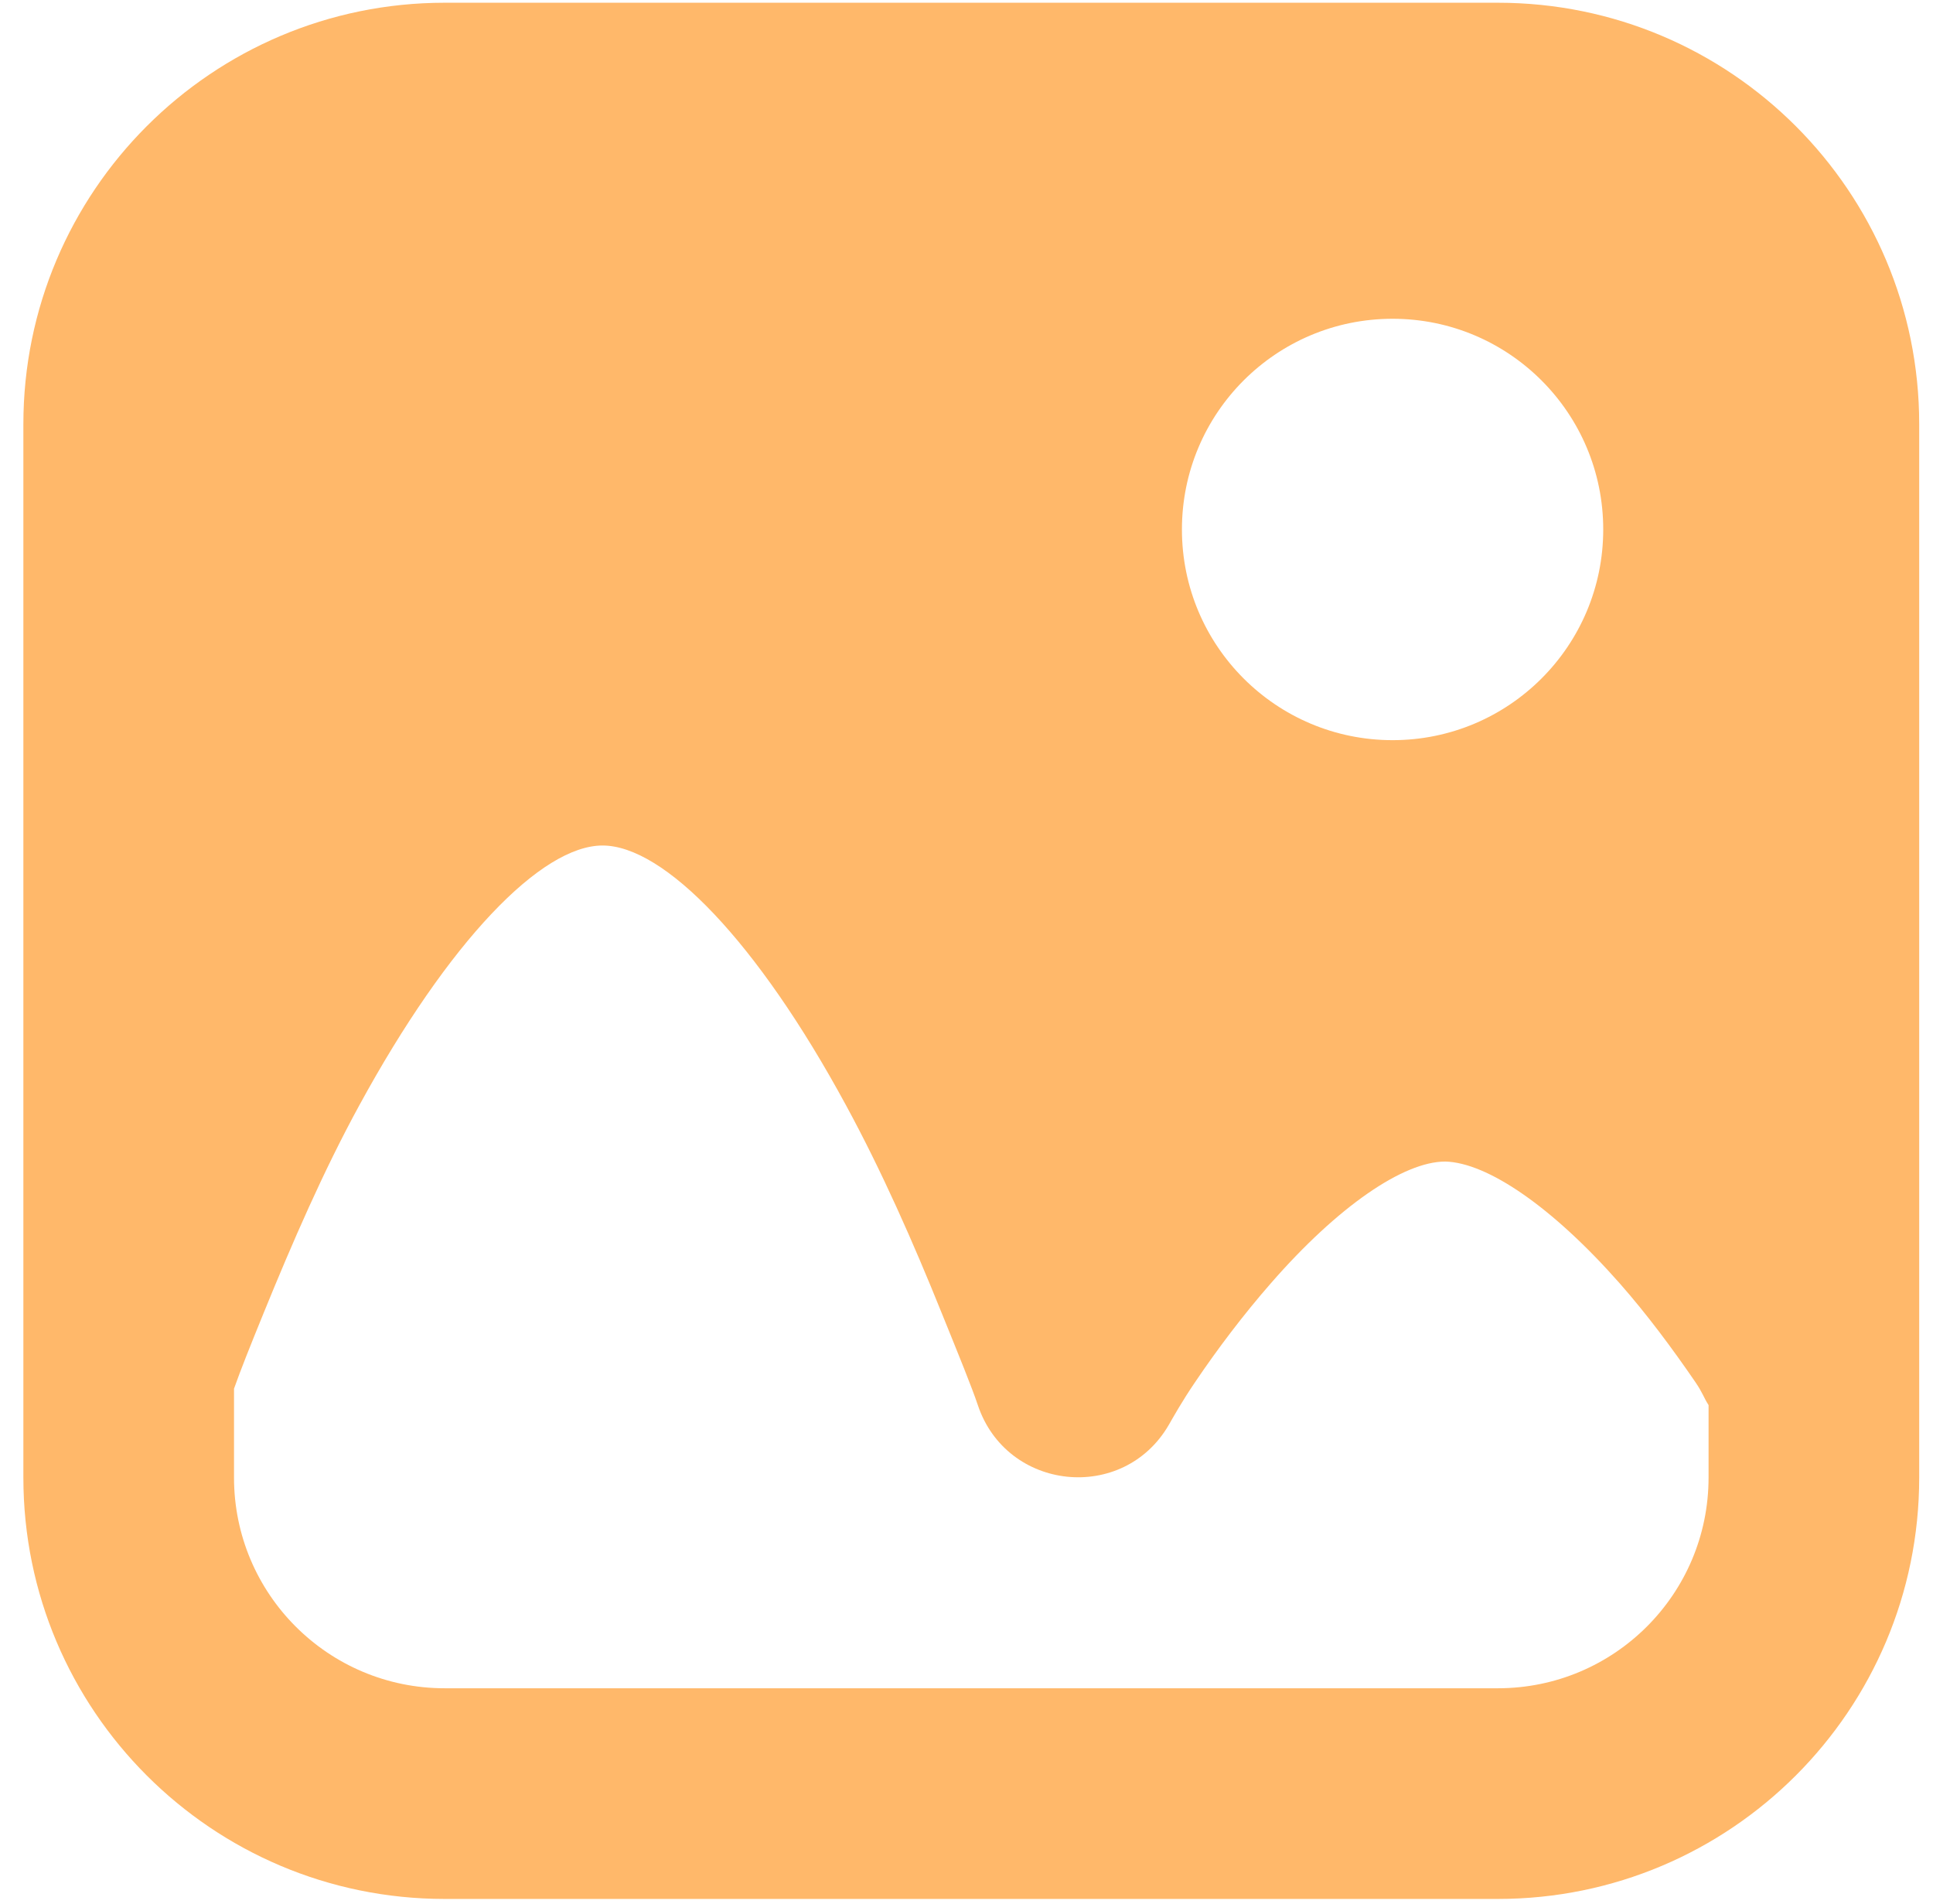 <svg width="65" height="64" viewBox="0 0 65 64" fill="none" xmlns="http://www.w3.org/2000/svg">
<path d="M14.953 0.092C7.129 0.092 0.786 6.435 0.786 14.259V49.676C0.786 57.499 7.129 63.842 14.953 63.842H50.369C58.193 63.842 64.536 57.499 64.536 49.676V14.259C64.536 6.435 58.193 0.092 50.369 0.092H14.953ZM46.828 10.717C50.741 10.717 53.911 13.887 53.911 17.801C53.911 21.714 50.741 24.884 46.828 24.884C42.914 24.884 39.744 21.714 39.744 17.801C39.744 13.887 42.914 10.717 46.828 10.717ZM20.265 28.426C22.326 28.429 25.457 31.638 28.454 37.17C29.644 39.359 30.71 41.771 31.666 44.144C32.24 45.56 32.682 46.644 32.881 47.239C33.848 50.133 37.772 50.543 39.302 47.905C39.454 47.643 39.73 47.14 40.187 46.467C40.952 45.334 41.823 44.186 42.733 43.145C45.007 40.538 47.203 39.051 48.599 39.051C50.012 39.086 52.193 40.57 54.464 43.145C55.384 44.19 56.234 45.334 57.01 46.467C57.254 46.821 57.29 46.987 57.453 47.239V49.676C57.453 53.589 54.283 56.759 50.369 56.759H14.953C11.039 56.759 7.869 53.589 7.869 49.676V46.687C8.093 46.056 8.39 45.309 8.865 44.144C9.832 41.771 10.88 39.362 12.077 37.17C15.098 31.627 18.208 28.422 20.265 28.426Z" fill="#FFB86A"/>
</svg>
